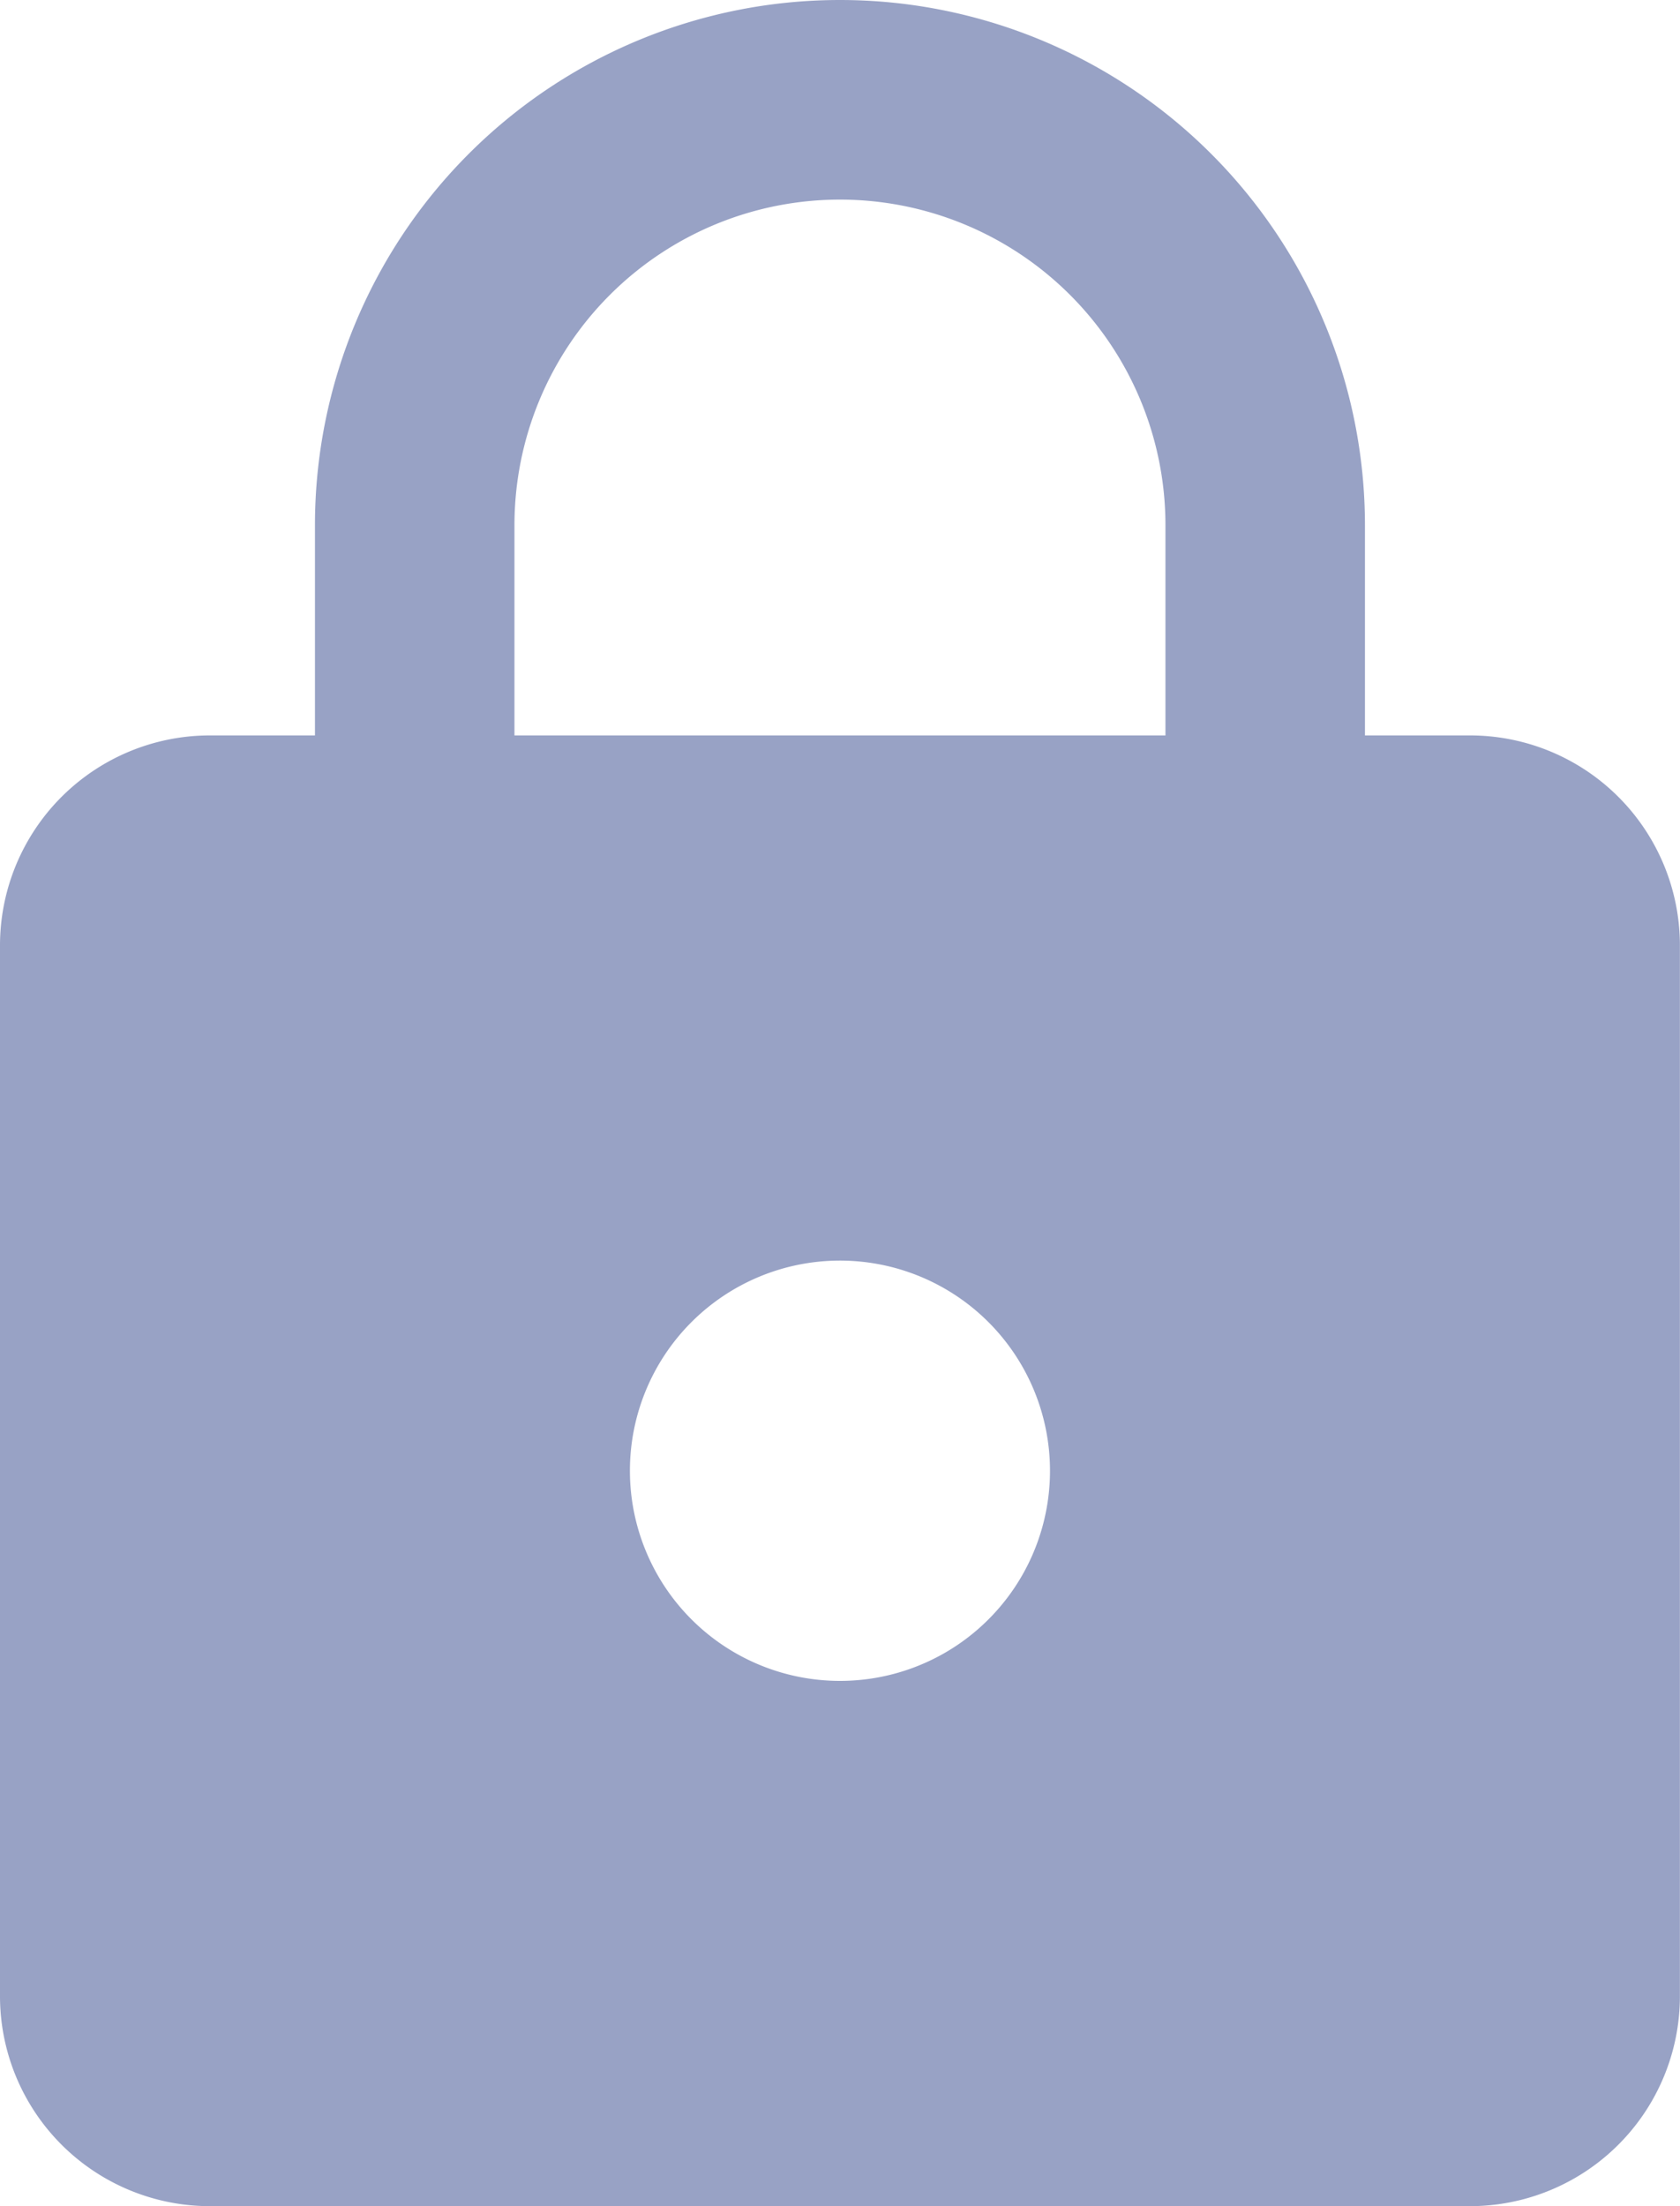<svg xmlns="http://www.w3.org/2000/svg" width="18.173" height="23.852" viewBox="0 0 18.173 23.852">
  <path id="Path_4218" data-name="Path 4218" d="M23.9,9.951H22.765V7.679a5.679,5.679,0,1,0-11.358,0V9.951H10.272A2.271,2.271,0,0,0,8,12.222V23.58a2.271,2.271,0,0,0,2.272,2.272H23.9a2.271,2.271,0,0,0,2.272-2.272V12.222A2.271,2.271,0,0,0,23.9,9.951ZM17.086,20.173A2.272,2.272,0,1,1,19.358,17.9,2.271,2.271,0,0,1,17.086,20.173ZM20.607,9.951H13.565V7.679a3.521,3.521,0,1,1,7.042,0Z" transform="translate(-8 -2)" fill="#98a2c5"/>
</svg>
